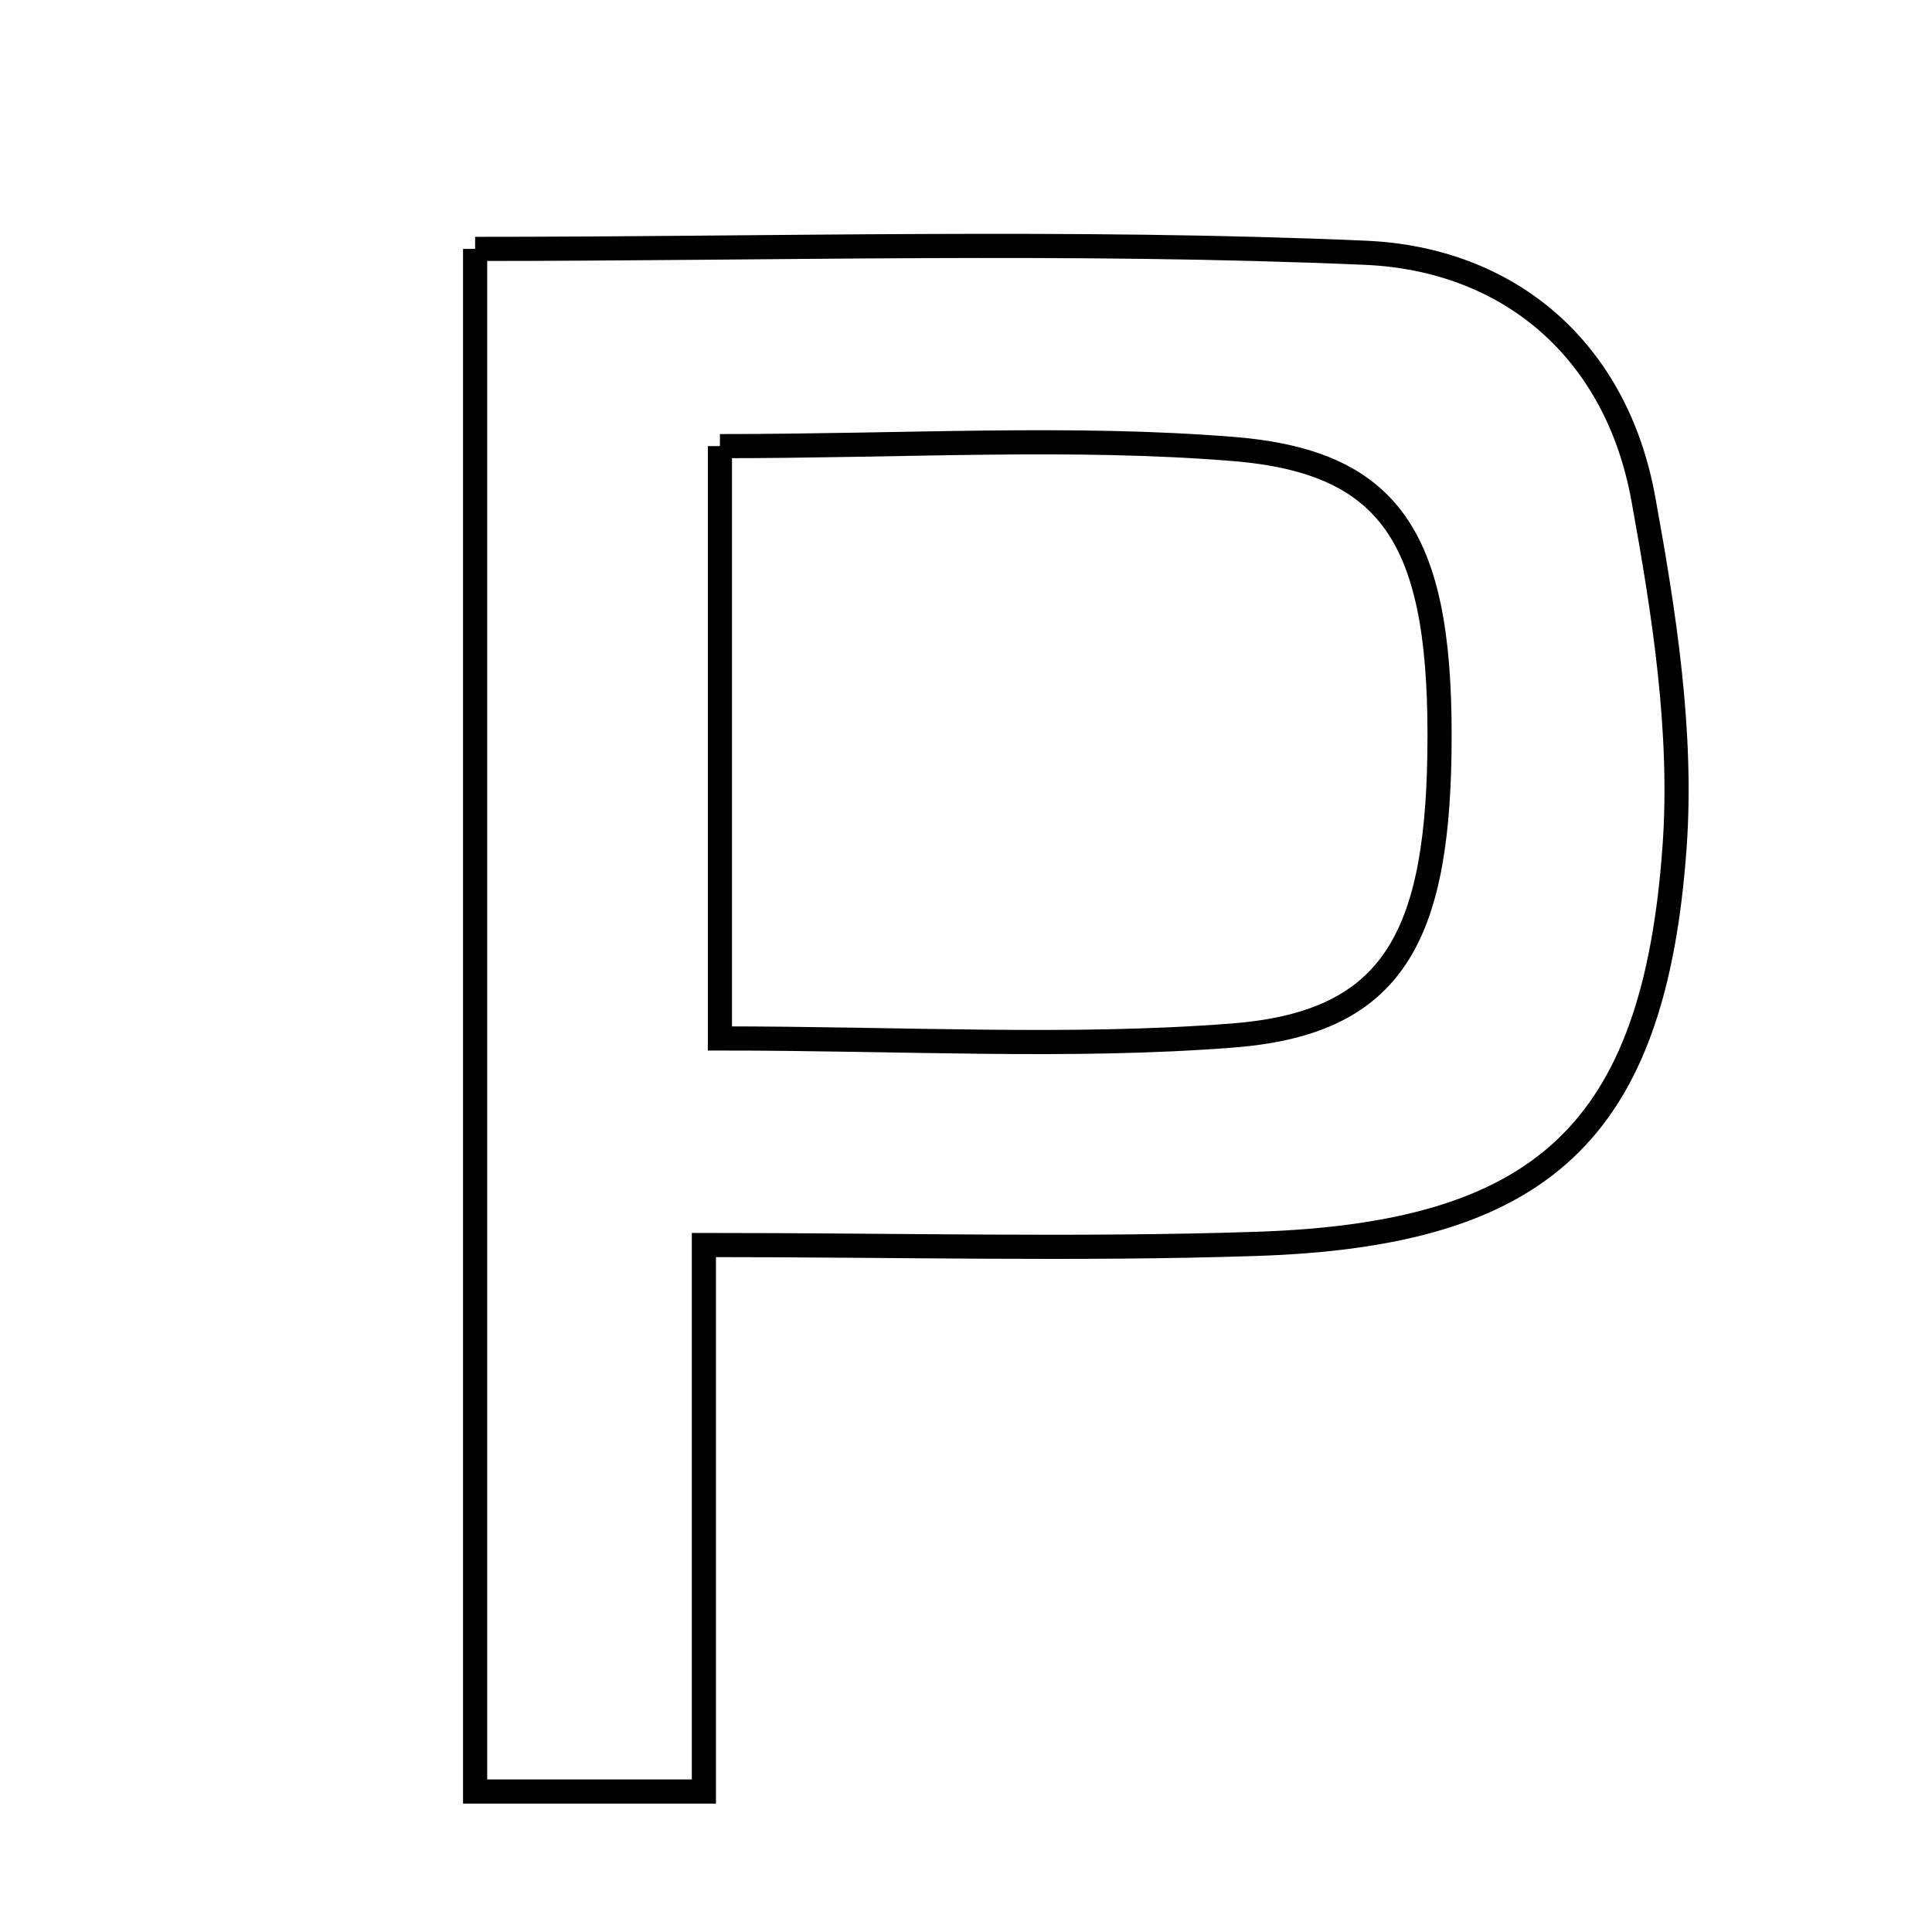 <svg xmlns="http://www.w3.org/2000/svg" viewBox="0.0 0.0 24.0 24.0" height="200px" width="200px"><path fill="none" stroke="black" stroke-width=".3" stroke-opacity="1.0"  filling="0" d="M5.902 3.092 C9.627 3.092 13.301 2.982 16.962 3.14 C18.739 3.217 20.077 4.338 20.414 6.196 C20.673 7.618 20.904 9.096 20.802 10.524 C20.548 14.065 19.155 15.336 15.603 15.452 C13.391 15.525 11.175 15.466 8.744 15.466 C8.744 17.917 8.744 19.932 8.744 22.255 C7.579 22.255 6.828 22.255 5.902 22.255 C5.902 15.894 5.902 9.612 5.902 3.092"></path>
<path fill="none" stroke="black" stroke-width=".3" stroke-opacity="1.0"  filling="0" d="M8.943 5.542 C11.263 5.542 13.307 5.414 15.326 5.578 C17.341 5.743 17.92 6.757 17.881 9.369 C17.846 11.733 17.233 12.715 15.307 12.864 C13.282 13.021 11.235 12.9 8.943 12.9 C8.943 10.501 8.943 8.158 8.943 5.542"></path></svg>